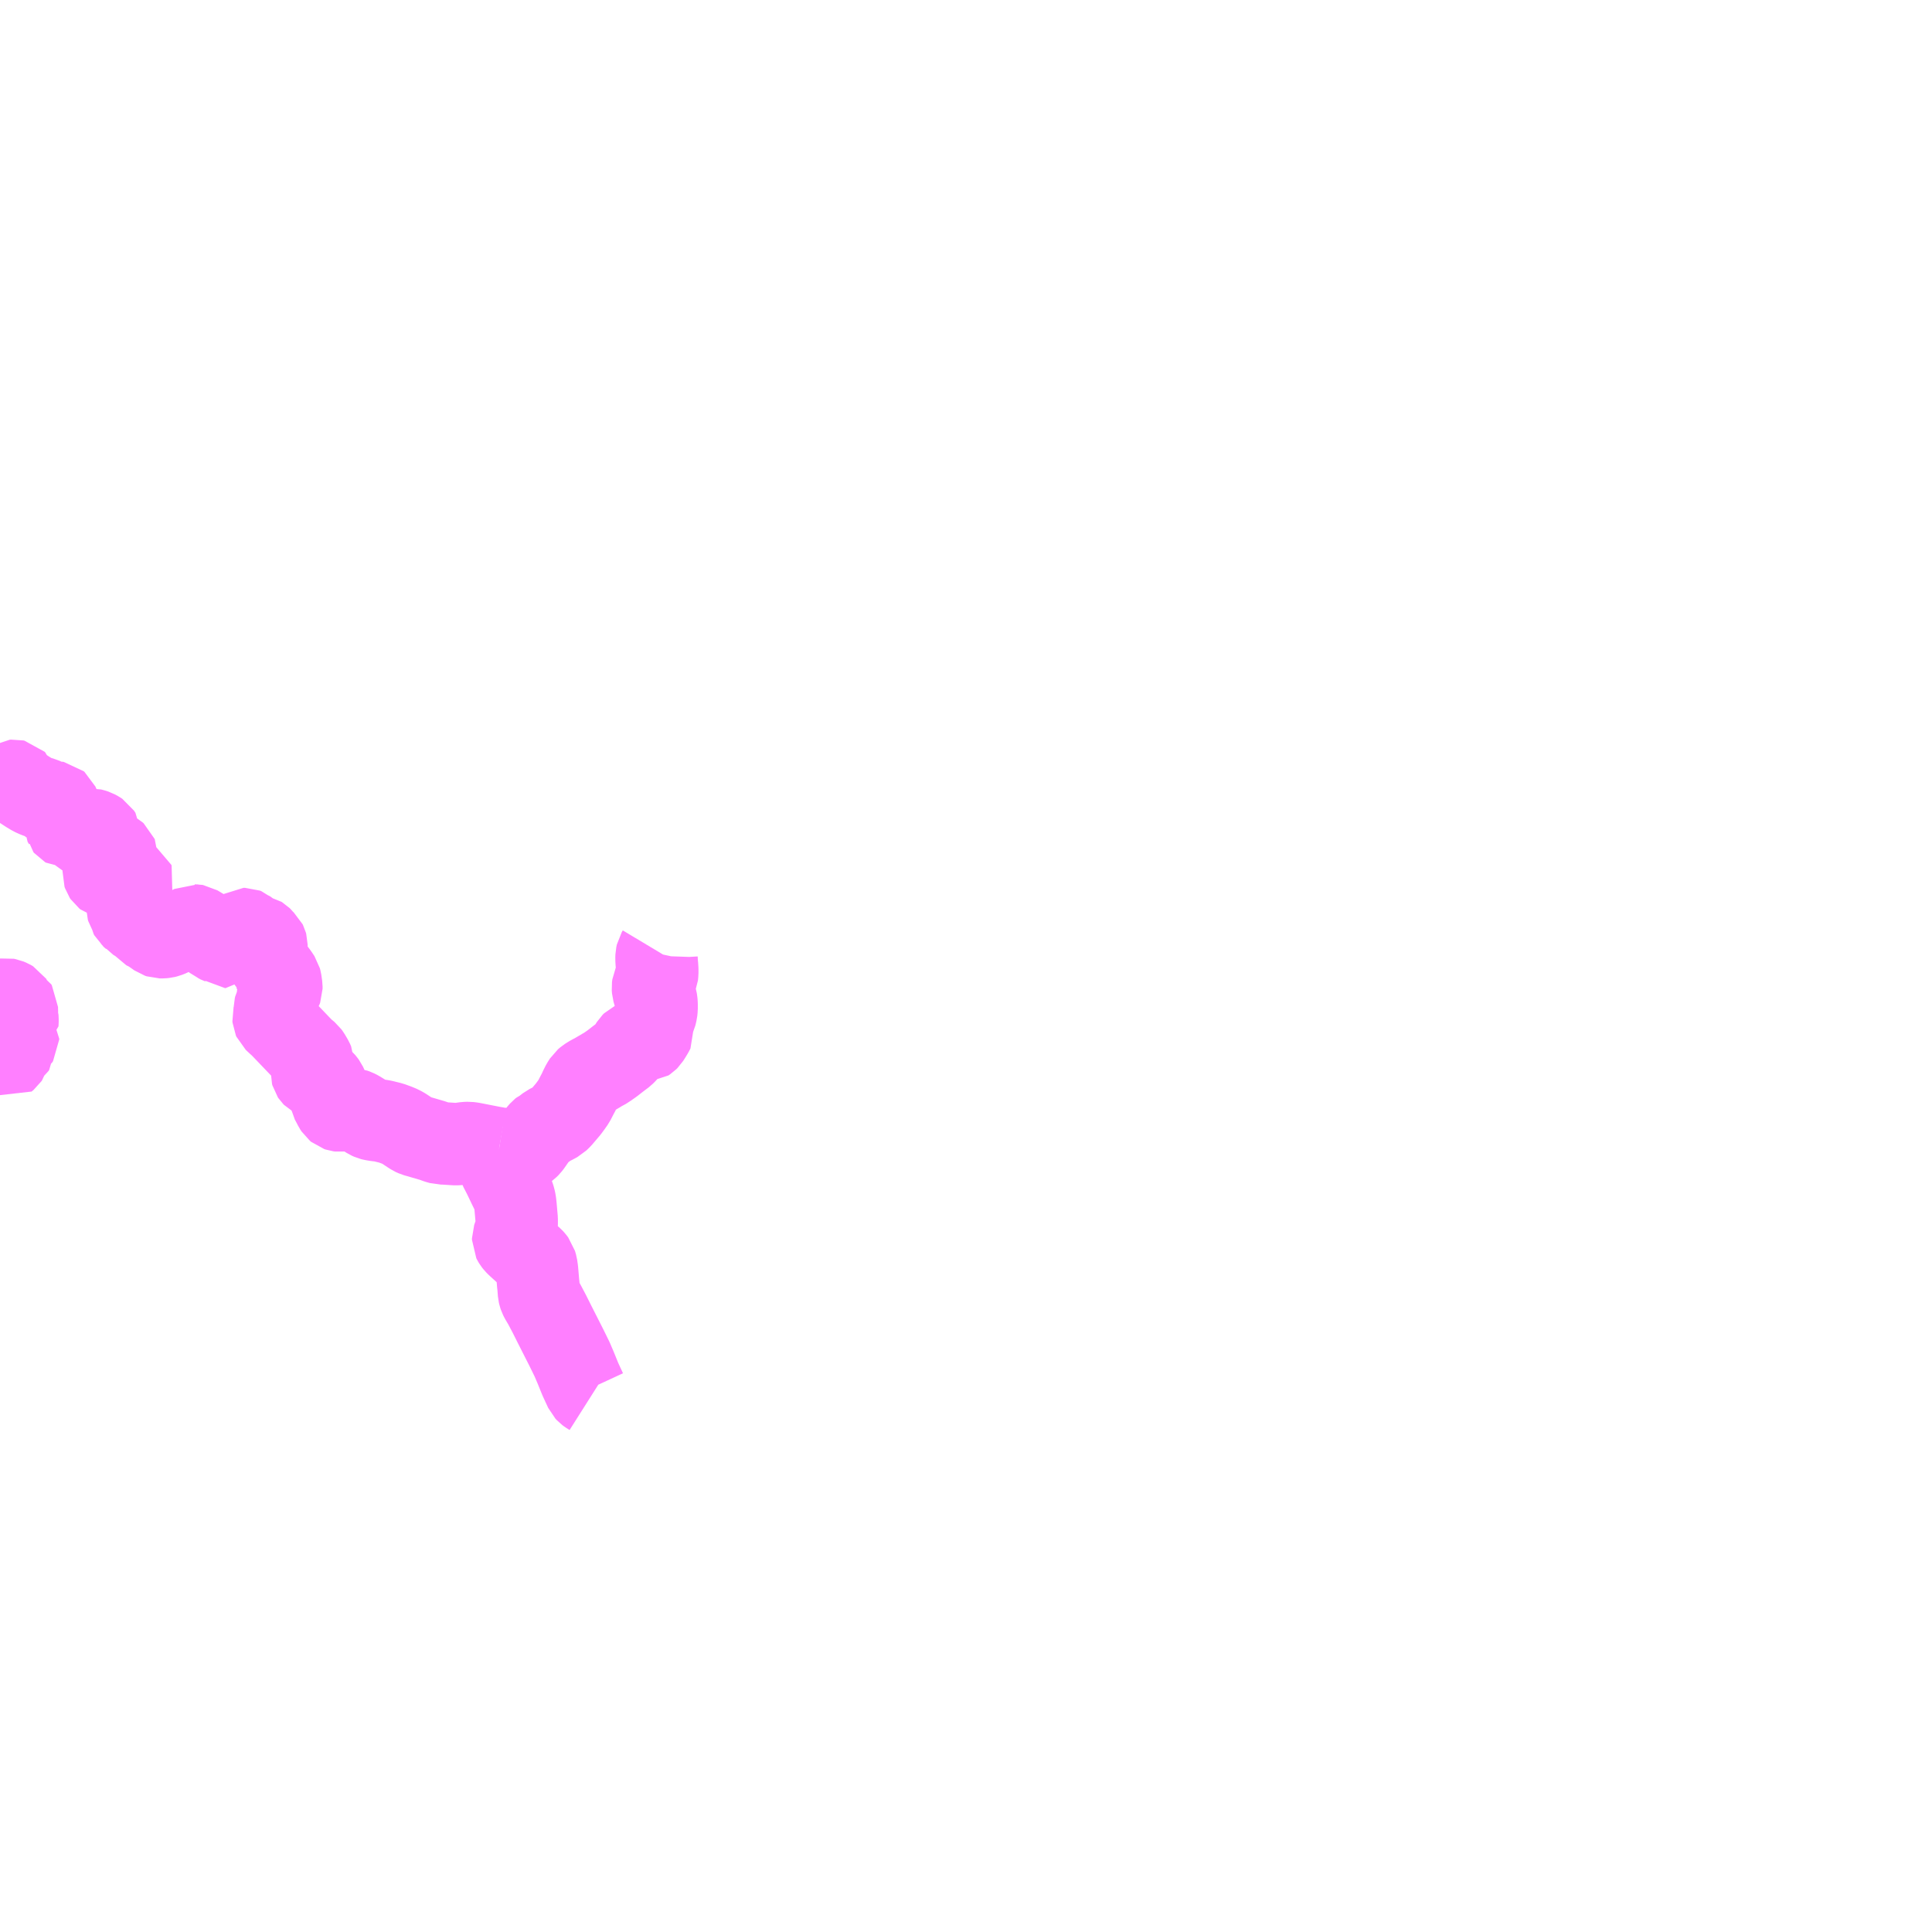 <?xml version="1.0" encoding="UTF-8"?>
<svg  xmlns="http://www.w3.org/2000/svg" xmlns:xlink="http://www.w3.org/1999/xlink" xmlns:go="http://purl.org/svgmap/profile" property="N07_001,N07_002,N07_003,N07_004,N07_005,N07_006,N07_007" viewBox="13798.828 -3568.359 17.578 17.578" go:dataArea="13798.828125 -3568.359375 17.578125 17.578125" >
<globalCoordinateSystem srsName="http://purl.org/crs/84" transform="matrix(100.0,0.0,0.0,-100.0,0.0,0.0)" />
<defs>
 <g id="p0" >
  <circle cx="0.0" cy="0.0" r="3" stroke="green" stroke-width="0.75" vector-effect="non-scaling-stroke" />
 </g>
</defs>
<g fill="none" fill-rule="evenodd" stroke="#FF00FF" stroke-width="0.75" opacity="0.5" vector-effect="non-scaling-stroke" stroke-linejoin="bevel" >
<path content="3,大鹿村,大鹿線,4.0,3.0,2.5," xlink:title="3" d="M13803.369,-3557.909L13803.369,-3557.887L13803.366,-3557.825L13803.367,-3557.771L13803.37,-3557.755L13803.378,-3557.73L13803.412,-3557.664L13803.427,-3557.633L13803.458,-3557.568L13803.491,-3557.501L13803.501,-3557.474L13803.508,-3557.452L13803.514,-3557.424L13803.518,-3557.39L13803.529,-3557.265L13803.529,-3557.222L13803.527,-3557.196L13803.523,-3557.174L13803.519,-3557.158L13803.508,-3557.124L13803.497,-3557.092L13803.497,-3557.079L13803.502,-3557.069L13803.508,-3557.059L13803.519,-3557.045L13803.536,-3557.028L13803.612,-3556.959L13803.672,-3556.907L13803.683,-3556.895L13803.699,-3556.874L13803.708,-3556.843L13803.714,-3556.802L13803.722,-3556.708L13803.724,-3556.683L13803.727,-3556.659L13803.732,-3556.593L13803.736,-3556.576L13803.741,-3556.561L13803.751,-3556.541L13803.779,-3556.494L13803.826,-3556.405L13803.874,-3556.309L13803.98,-3556.1L13804.033,-3555.992L13804.065,-3555.917L13804.108,-3555.811L13804.131,-3555.761L13804.156,-3555.707L13804.169,-3555.693L13804.181,-3555.684L13804.211,-3555.665"/>
<path content="3,大鹿村,大鹿線,4.0,3.0,2.5," xlink:title="3" d="M13803.369,-3557.909L13803.45,-3557.896L13803.502,-3557.884L13803.54,-3557.884L13803.556,-3557.885L13803.571,-3557.887L13803.589,-3557.893L13803.611,-3557.904L13803.629,-3557.917L13803.644,-3557.932L13803.657,-3557.949L13803.698,-3558.008L13803.735,-3558.054L13803.749,-3558.07L13803.759,-3558.078L13803.775,-3558.085L13803.815,-3558.116L13803.833,-3558.125L13803.865,-3558.141L13803.902,-3558.161L13803.93,-3558.188L13803.998,-3558.268L13804.023,-3558.302L13804.049,-3558.339L13804.08,-3558.399L13804.092,-3558.421L13804.108,-3558.456L13804.127,-3558.494L13804.148,-3558.527L13804.168,-3558.544L13804.195,-3558.561L13804.208,-3558.569L13804.231,-3558.58L13804.287,-3558.613L13804.297,-3558.618L13804.305,-3558.624L13804.344,-3558.645L13804.357,-3558.655L13804.397,-3558.683L13804.451,-3558.725L13804.504,-3558.765L13804.522,-3558.783L13804.541,-3558.805L13804.576,-3558.861L13804.589,-3558.874L13804.6,-3558.879L13804.607,-3558.88L13804.617,-3558.882L13804.631,-3558.883L13804.701,-3558.886L13804.716,-3558.896L13804.727,-3558.907L13804.746,-3558.937L13804.763,-3558.965L13804.777,-3558.992L13804.769,-3559.042L13804.771,-3559.069L13804.774,-3559.082L13804.79,-3559.116L13804.799,-3559.154L13804.802,-3559.182L13804.802,-3559.196L13804.802,-3559.223L13804.8,-3559.249L13804.798,-3559.26L13804.795,-3559.271L13804.792,-3559.28L13804.781,-3559.312L13804.77,-3559.35L13804.768,-3559.376L13804.771,-3559.399L13804.791,-3559.442L13804.805,-3559.475L13804.808,-3559.506L13804.808,-3559.538L13804.806,-3559.57L13804.803,-3559.601L13804.801,-3559.635L13804.802,-3559.663L13804.807,-3559.686L13804.816,-3559.701"/>
<path content="3,大鹿村,大鹿線,4.0,3.0,2.5," xlink:title="3" d="M13798.828,-3561.203L13798.94,-3561.25L13798.948,-3561.255L13798.96,-3561.256L13798.969,-3561.254L13798.974,-3561.249L13798.977,-3561.239L13798.981,-3561.228L13798.986,-3561.22L13798.993,-3561.213L13799.001,-3561.207L13799.007,-3561.203L13799.035,-3561.184L13799.081,-3561.154L13799.124,-3561.128L13799.137,-3561.122L13799.155,-3561.114L13799.173,-3561.107L13799.214,-3561.096L13799.227,-3561.09L13799.241,-3561.076L13799.257,-3561.065L13799.283,-3561.053L13799.294,-3561.05L13799.311,-3561.05L13799.319,-3561.053L13799.333,-3561.058L13799.34,-3561.058L13799.346,-3561.057L13799.353,-3561.051L13799.365,-3561.024L13799.368,-3561.015L13799.371,-3561L13799.373,-3560.981L13799.376,-3560.966L13799.393,-3560.946L13799.401,-3560.939L13799.405,-3560.931L13799.405,-3560.918L13799.403,-3560.906L13799.402,-3560.891L13799.415,-3560.869L13799.418,-3560.86L13799.42,-3560.846L13799.425,-3560.84L13799.432,-3560.836L13799.442,-3560.836L13799.477,-3560.841L13799.491,-3560.837L13799.499,-3560.829L13799.518,-3560.791L13799.526,-3560.779L13799.537,-3560.776L13799.55,-3560.775L13799.57,-3560.78L13799.591,-3560.789L13799.635,-3560.806L13799.646,-3560.81L13799.662,-3560.811L13799.675,-3560.808L13799.693,-3560.802L13799.696,-3560.801L13799.707,-3560.795L13799.718,-3560.789L13799.733,-3560.779L13799.746,-3560.759L13799.746,-3560.747L13799.744,-3560.735L13799.741,-3560.719L13799.743,-3560.711L13799.751,-3560.706L13799.789,-3560.707L13799.795,-3560.702L13799.795,-3560.697L13799.794,-3560.684L13799.79,-3560.668L13799.789,-3560.654L13799.798,-3560.64L13799.806,-3560.633L13799.87,-3560.6L13799.877,-3560.596L13799.886,-3560.588L13799.888,-3560.583L13799.888,-3560.571L13799.88,-3560.563L13799.861,-3560.554L13799.844,-3560.551L13799.837,-3560.547L13799.831,-3560.541L13799.818,-3560.51L13799.81,-3560.497L13799.801,-3560.472L13799.777,-3560.439L13799.772,-3560.425L13799.771,-3560.409L13799.775,-3560.397L13799.781,-3560.388L13799.79,-3560.381L13799.8,-3560.378L13799.819,-3560.377L13799.842,-3560.377L13799.857,-3560.376L13799.915,-3560.363L13799.954,-3560.358L13800.028,-3560.355L13800.034,-3560.354L13800.039,-3560.351L13800.041,-3560.346L13800.039,-3560.34L13800.017,-3560.324L13799.998,-3560.308L13799.993,-3560.302L13799.994,-3560.295L13799.997,-3560.291L13800.016,-3560.26L13800.015,-3560.249L13800.001,-3560.22L13799.996,-3560.204L13799.996,-3560.183L13799.997,-3560.176L13800.005,-3560.144L13800.003,-3560.139L13799.99,-3560.122L13799.986,-3560.111L13799.986,-3560.1L13799.99,-3560.087L13800.005,-3560.063L13800.007,-3560.057L13800.01,-3560.039L13800.016,-3560.028L13800.039,-3560.008L13800.05,-3559.994L13800.072,-3559.981L13800.131,-3559.949L13800.136,-3559.945L13800.139,-3559.94L13800.139,-3559.923L13800.142,-3559.916L13800.145,-3559.912L13800.165,-3559.902L13800.191,-3559.893L13800.204,-3559.885L13800.219,-3559.87L13800.266,-3559.837L13800.281,-3559.832L13800.307,-3559.832L13800.328,-3559.834L13800.348,-3559.839L13800.376,-3559.85L13800.405,-3559.865L13800.42,-3559.871L13800.442,-3559.878L13800.453,-3559.881L13800.476,-3559.886L13800.518,-3559.891L13800.523,-3559.894L13800.547,-3559.913L13800.57,-3559.929L13800.589,-3559.939L13800.6,-3559.938L13800.607,-3559.938L13800.613,-3559.937L13800.676,-3559.899L13800.685,-3559.894L13800.728,-3559.869L13800.745,-3559.855L13800.751,-3559.851L13800.758,-3559.837L13800.766,-3559.823L13800.776,-3559.811L13800.795,-3559.795L13800.842,-3559.775L13800.853,-3559.767L13800.868,-3559.75L13800.875,-3559.744L13800.881,-3559.744L13800.886,-3559.749L13800.898,-3559.784L13800.914,-3559.811L13800.928,-3559.826L13801.019,-3559.888L13801.027,-3559.895L13801.043,-3559.906L13801.058,-3559.906L13801.071,-3559.901L13801.084,-3559.889L13801.091,-3559.882L13801.117,-3559.869L13801.135,-3559.851L13801.143,-3559.845L13801.152,-3559.841L13801.161,-3559.839L13801.182,-3559.836L13801.195,-3559.833L13801.2,-3559.83L13801.203,-3559.827L13801.219,-3559.807L13801.246,-3559.782L13801.249,-3559.776L13801.252,-3559.765L13801.252,-3559.734L13801.242,-3559.699L13801.241,-3559.681L13801.246,-3559.662L13801.246,-3559.642L13801.243,-3559.634L13801.242,-3559.625L13801.247,-3559.608L13801.253,-3559.604L13801.279,-3559.586L13801.298,-3559.566L13801.314,-3559.54L13801.353,-3559.488L13801.376,-3559.453L13801.38,-3559.438L13801.388,-3559.383L13801.388,-3559.363L13801.383,-3559.349L13801.361,-3559.313L13801.357,-3559.304L13801.356,-3559.296L13801.356,-3559.272L13801.356,-3559.256L13801.352,-3559.244L13801.333,-3559.207L13801.33,-3559.194L13801.329,-3559.162L13801.323,-3559.127L13801.316,-3559.1L13801.317,-3559.089L13801.321,-3559.08L13801.353,-3559.05L13801.381,-3559.025L13801.581,-3558.816L13801.588,-3558.809L13801.597,-3558.801L13801.619,-3558.783L13801.631,-3558.773L13801.642,-3558.758L13801.669,-3558.712L13801.676,-3558.696L13801.68,-3558.687L13801.68,-3558.663L13801.678,-3558.655L13801.671,-3558.634L13801.666,-3558.614L13801.665,-3558.594L13801.668,-3558.583L13801.672,-3558.577L13801.678,-3558.571L13801.687,-3558.566L13801.702,-3558.561L13801.715,-3558.556L13801.722,-3558.553L13801.737,-3558.545L13801.744,-3558.542L13801.759,-3558.532L13801.77,-3558.522L13801.78,-3558.51L13801.791,-3558.495L13801.806,-3558.463L13801.813,-3558.441L13801.823,-3558.413L13801.829,-3558.394L13801.836,-3558.375L13801.841,-3558.35L13801.863,-3558.309L13801.873,-3558.289L13801.886,-3558.269L13801.897,-3558.26L13801.909,-3558.256L13801.924,-3558.254L13801.939,-3558.256L13801.989,-3558.265L13802.019,-3558.267L13802.046,-3558.264L13802.066,-3558.257L13802.088,-3558.246L13802.127,-3558.222L13802.183,-3558.186L13802.203,-3558.177L13802.219,-3558.173L13802.255,-3558.167L13802.275,-3558.165L13802.296,-3558.162L13802.318,-3558.158L13802.337,-3558.153L13802.386,-3558.141L13802.438,-3558.122L13802.474,-3558.107L13802.502,-3558.091L13802.567,-3558.048L13802.584,-3558.037L13802.606,-3558.027L13802.631,-3558.02L13802.765,-3557.981L13802.806,-3557.966L13802.841,-3557.956L13802.865,-3557.956L13802.975,-3557.949L13803.007,-3557.951L13803.042,-3557.956L13803.064,-3557.959L13803.092,-3557.96L13803.123,-3557.956L13803.312,-3557.919L13803.33,-3557.916L13803.369,-3557.909"/>
<path content="3,松川町,生田循環峠部奈,1.0,0.0,0.0," xlink:title="3" d="M13798.828,-3558.748L13798.834,-3558.751L13798.845,-3558.75L13798.851,-3558.744L13798.863,-3558.724L13798.877,-3558.717L13798.894,-3558.731L13798.898,-3558.737L13798.906,-3558.763L13798.916,-3558.787L13798.919,-3558.805L13798.926,-3558.809L13798.948,-3558.811L13798.952,-3558.814L13798.957,-3558.822L13798.958,-3558.867L13798.96,-3558.872L13798.987,-3558.894L13798.992,-3558.902L13798.992,-3558.908L13798.983,-3558.921L13798.954,-3558.944L13798.933,-3558.956L13798.928,-3558.964L13798.921,-3558.978L13798.908,-3558.993L13798.902,-3559.001L13798.902,-3559.016L13798.91,-3559.024L13798.917,-3559.03L13798.928,-3559.035L13798.946,-3559.038L13798.97,-3559.04L13798.98,-3559.045L13798.986,-3559.049L13798.987,-3559.062L13798.987,-3559.087L13798.986,-3559.1L13798.984,-3559.106L13798.981,-3559.12L13798.982,-3559.15L13798.981,-3559.174L13798.981,-3559.197L13798.976,-3559.205L13798.969,-3559.209L13798.959,-3559.209L13798.948,-3559.205L13798.942,-3559.202L13798.931,-3559.2L13798.925,-3559.205L13798.927,-3559.215L13798.939,-3559.235L13798.94,-3559.24L13798.936,-3559.246L13798.921,-3559.255L13798.897,-3559.265L13798.886,-3559.267L13798.879,-3559.266L13798.869,-3559.262L13798.854,-3559.251L13798.847,-3559.248L13798.838,-3559.247L13798.828,-3559.247"/>
</g>
</svg>
